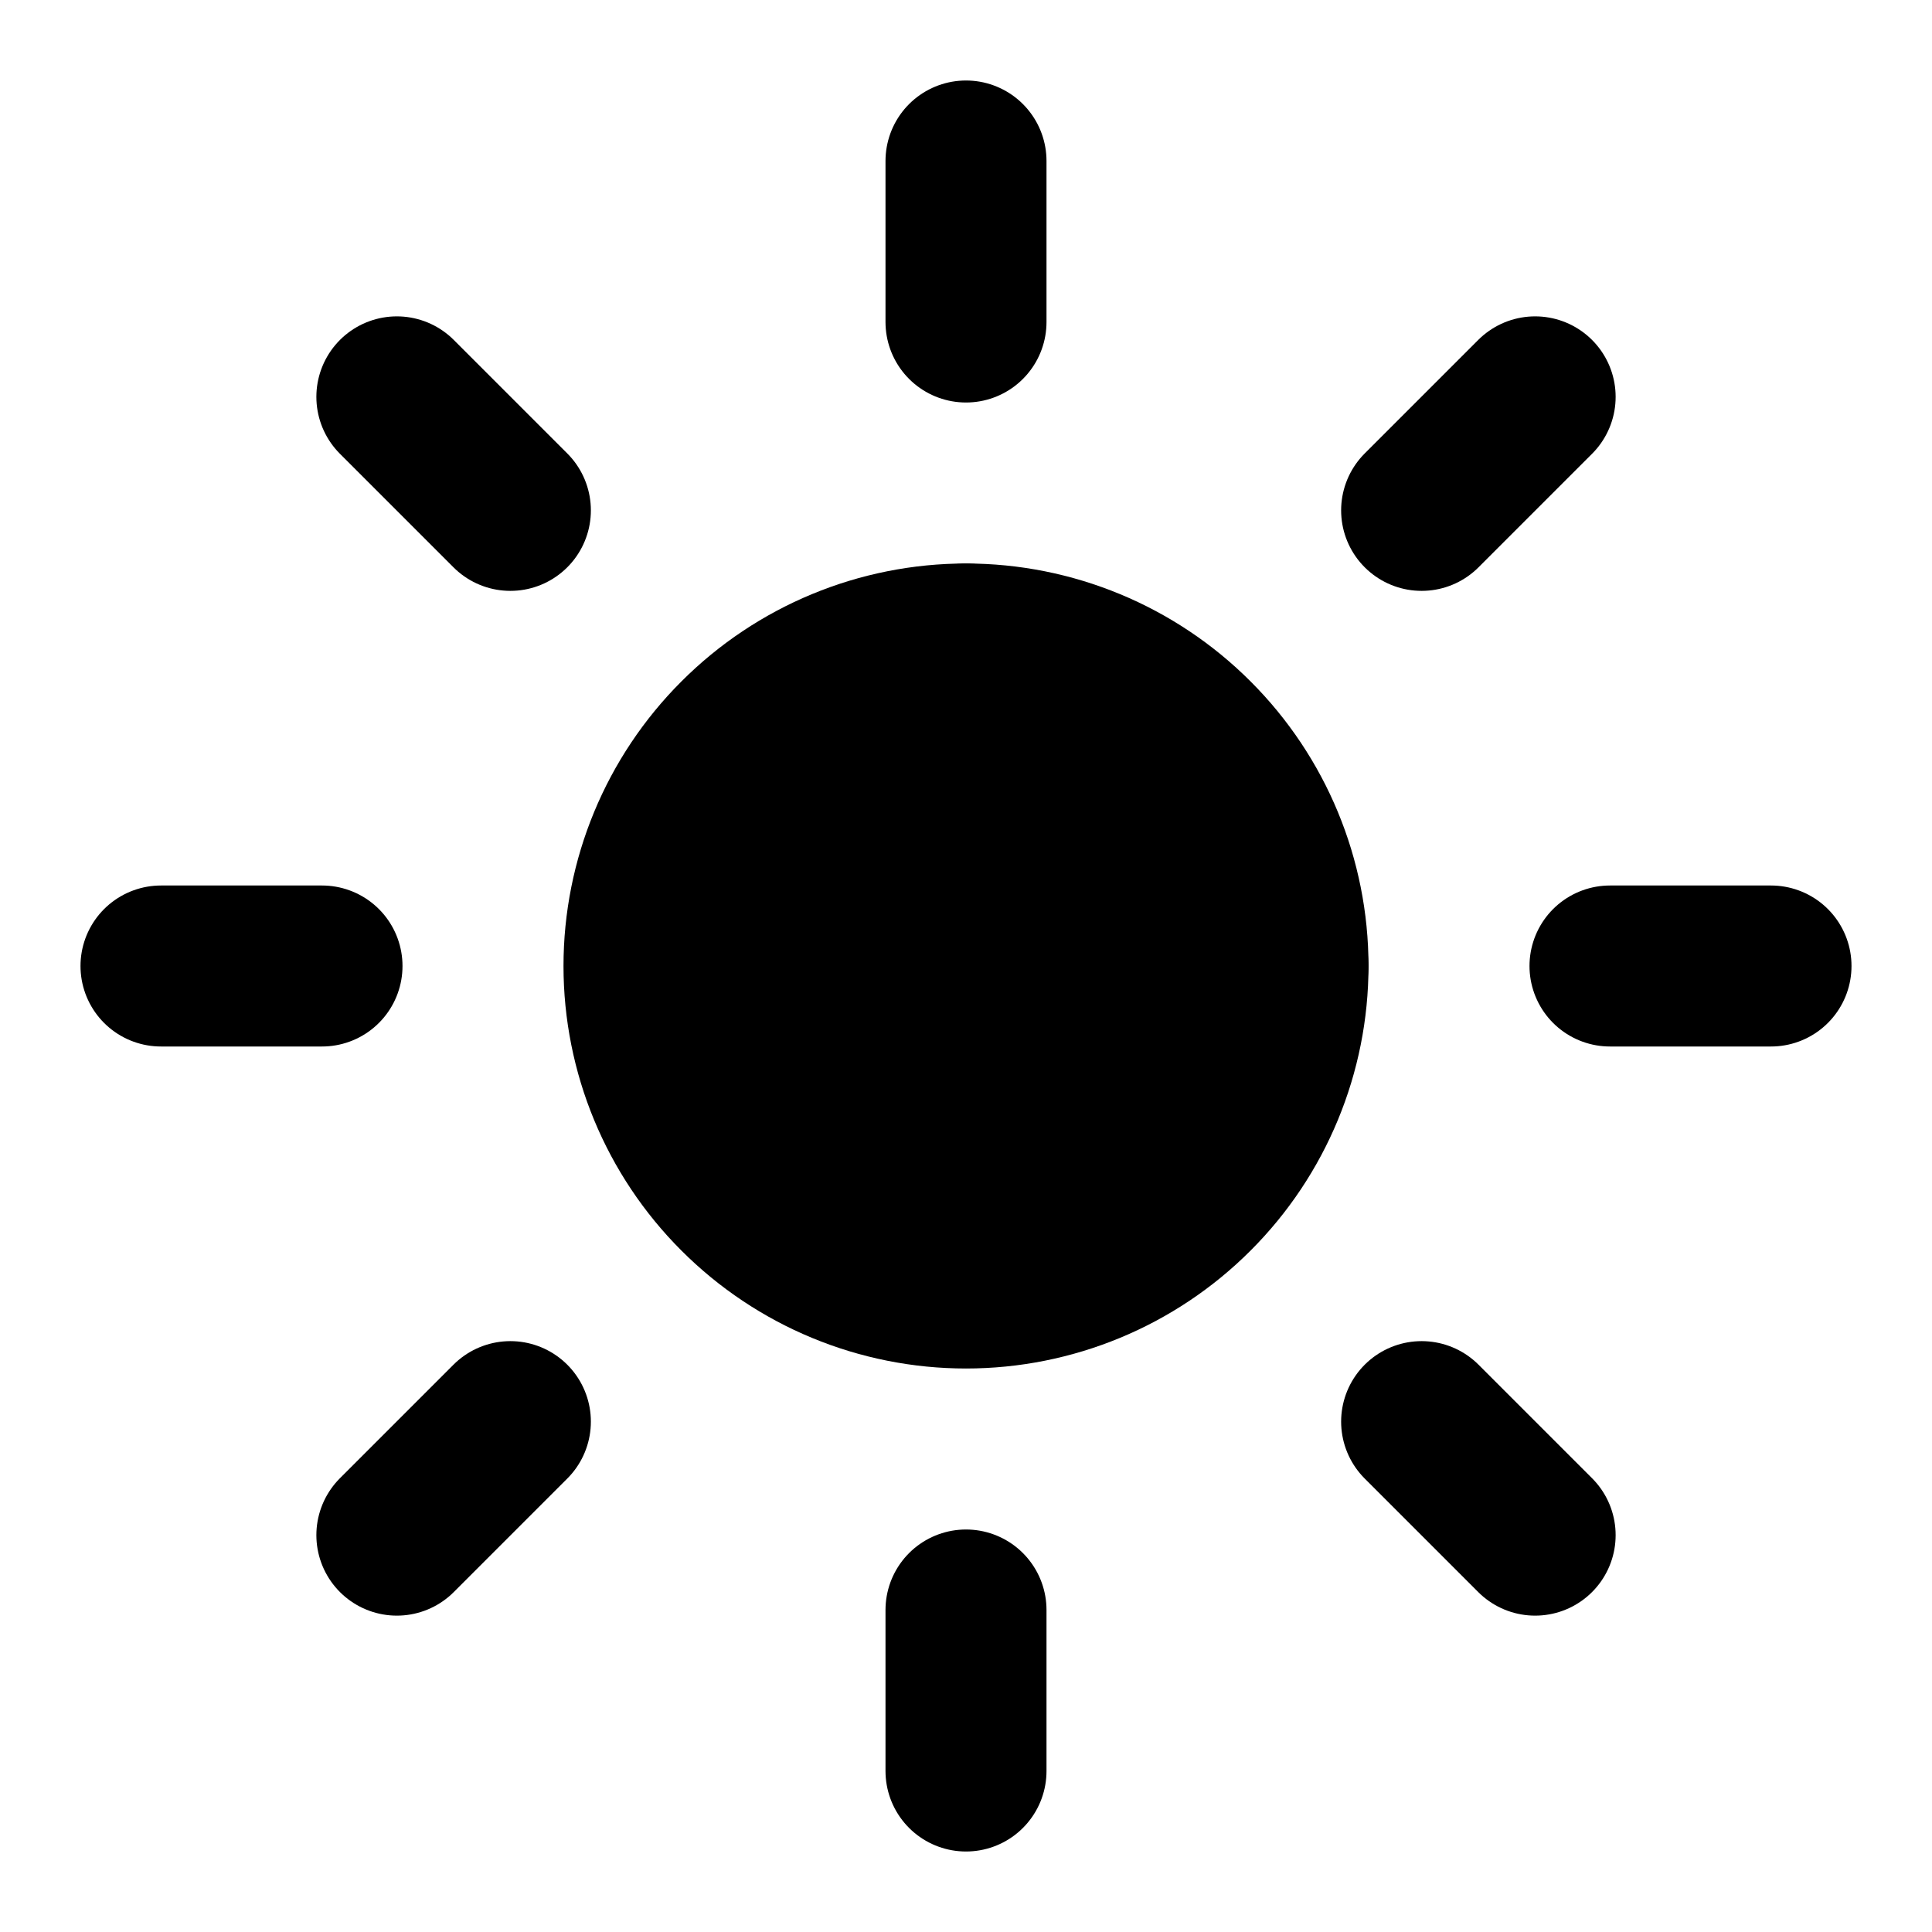 <svg width="24" height="24" viewBox="0 0 24 24" fill="black" xmlns="http://www.w3.org/2000/svg">
    <path
        d="M12 16C13.061 16 14.078 15.579 14.828 14.828C15.579 14.078 16 13.061 16 12C16 10.939 15.579 9.922 14.828 9.172C14.078 8.421 13.061 8 12 8C10.939 8 9.922 8.421 9.172 9.172C8.421 9.922 8 10.939 8 12C8 13.061 8.421 14.078 9.172 14.828C9.922 15.579 10.939 16 12 16Z"
        stroke="black" stroke-width="2" stroke-linecap="round" stroke-linejoin="round" />
    <path
        d="M12 8C11.47 8.53 11.172 9.25 11.172 10C11.172 10.75 11.47 11.47 12 12C12.53 12.53 13.25 12.828 14 12.828C14.75 12.828 15.47 12.53 16 12"
        stroke="black" stroke-width="2" stroke-linecap="round" stroke-linejoin="round" />
    <path d="M12 2V4" stroke="black" stroke-width="2" stroke-linecap="round" stroke-linejoin="round" />
    <path d="M12 20V22" stroke="black" stroke-width="2" stroke-linecap="round"
        stroke-linejoin="round" />
    <path d="M4.93 4.93L6.34 6.34" stroke="black" stroke-width="2"
        stroke-linecap="round" stroke-linejoin="round" />
    <path d="M17.66 17.66L19.07 19.07" stroke="black" stroke-width="2" stroke-linecap="round"
        stroke-linejoin="round" />
    <path d="M2 12H4" stroke="black" stroke-width="2" stroke-linecap="round" stroke-linejoin="round" />
    <path d="M20 12H22" stroke="black" stroke-width="2" stroke-linecap="round"
        stroke-linejoin="round" />
    <path d="M6.34 17.66L4.93 19.07" stroke="black" stroke-width="2"
        stroke-linecap="round" stroke-linejoin="round" />
    <path d="M19.07 4.93L17.66 6.34" stroke="black" stroke-width="2" stroke-linecap="round"
        stroke-linejoin="round" />
</svg>